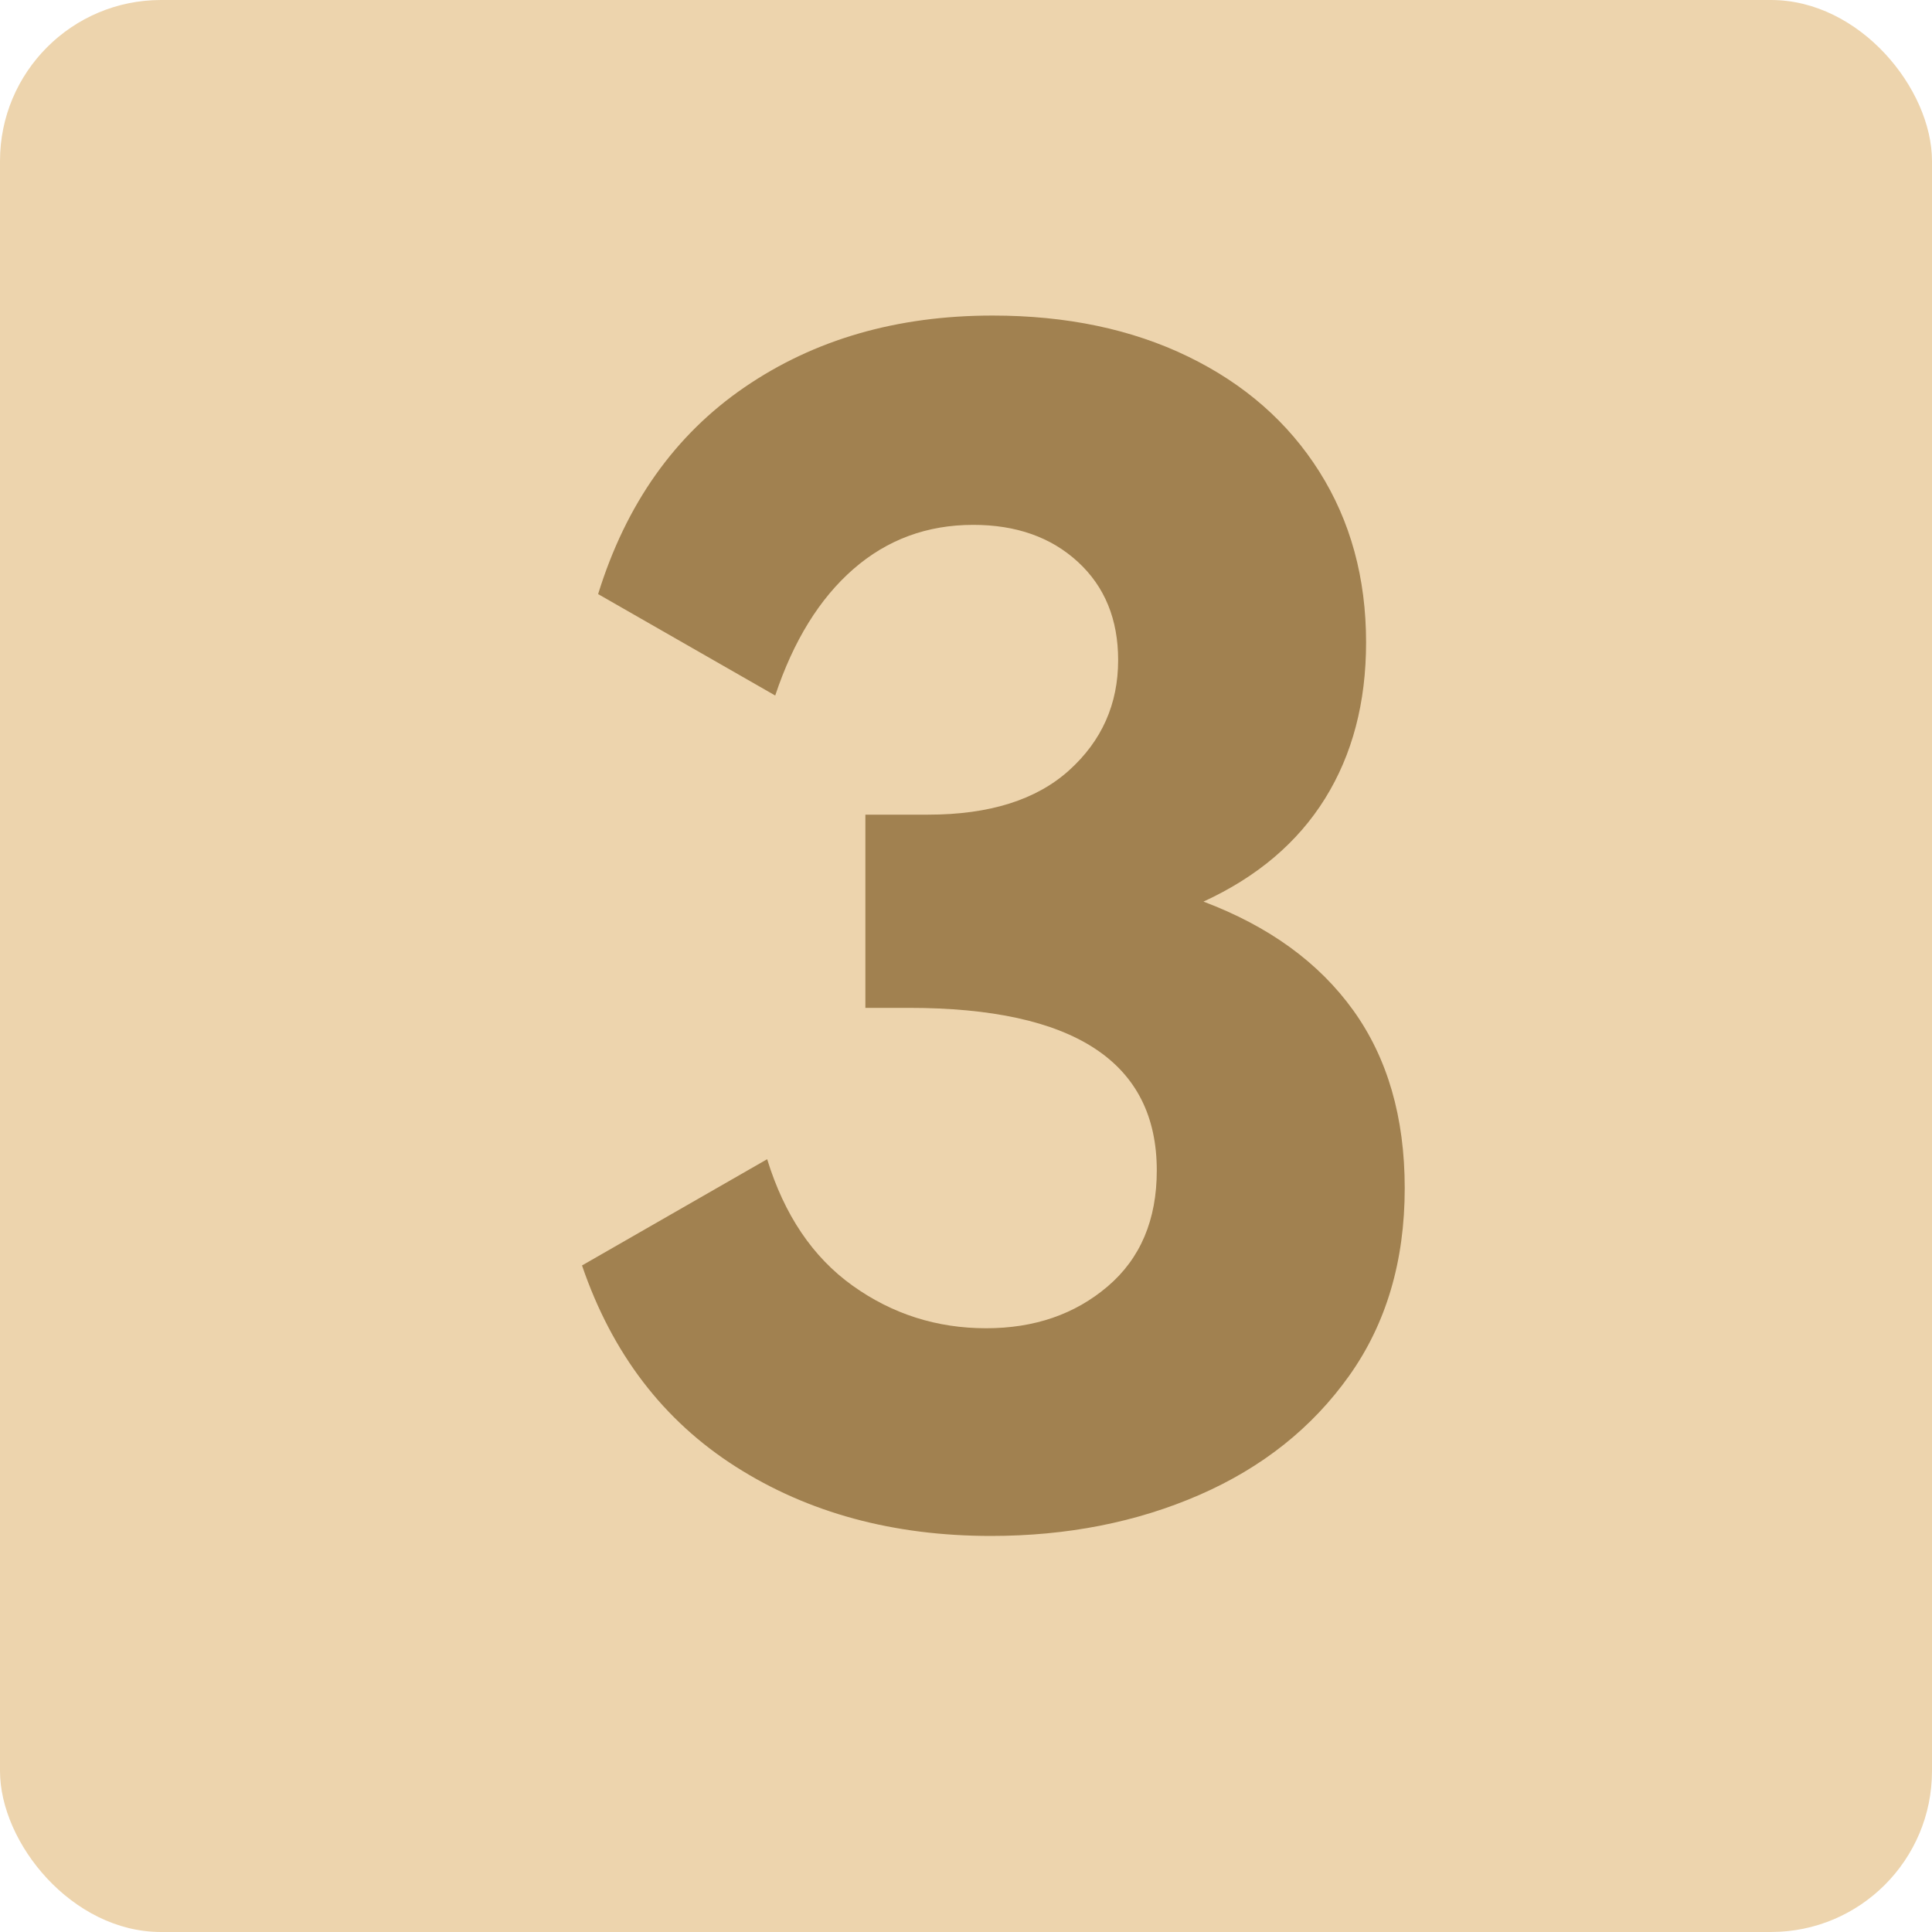 <svg xmlns="http://www.w3.org/2000/svg" xmlns:xlink="http://www.w3.org/1999/xlink" width="24" height="24" viewBox="0 0 24 24" fill="none">
<rect  x="0" y="0" width="24" height="24" rx="2"    fill="#EDD4AD" >
</rect>
<g >
<path     fill="#A18150"  d="M14.95 11.2Q16.17 11.66 16.81 12.55Q17.45 13.44 17.45 14.76Q17.45 16.12 16.76 17.09Q16.07 18.06 14.9 18.57Q13.73 19.08 12.31 19.08Q10.49 19.08 9.14 18.22Q7.79 17.36 7.23 15.72L9.53 14.4Q9.85 15.44 10.59 15.97Q11.33 16.5 12.25 16.5Q13.15 16.5 13.76 15.98Q14.37 15.46 14.37 14.54Q14.37 12.52 11.29 12.52L10.75 12.52L10.75 10.12L11.53 10.12Q12.67 10.12 13.28 9.57Q13.89 9.02 13.89 8.2Q13.89 7.44 13.39 6.98Q12.89 6.52 12.09 6.52Q11.23 6.52 10.6 7.07Q9.97 7.62 9.63 8.64L7.43 7.38Q7.95 5.7 9.25 4.81Q10.55 3.92 12.33 3.92Q13.71 3.92 14.76 4.43Q15.81 4.94 16.39 5.86Q16.97 6.78 16.97 7.98Q16.97 9.1 16.46 9.92Q15.95 10.74 14.95 11.2Z">
</path>
</g>
</svg>
